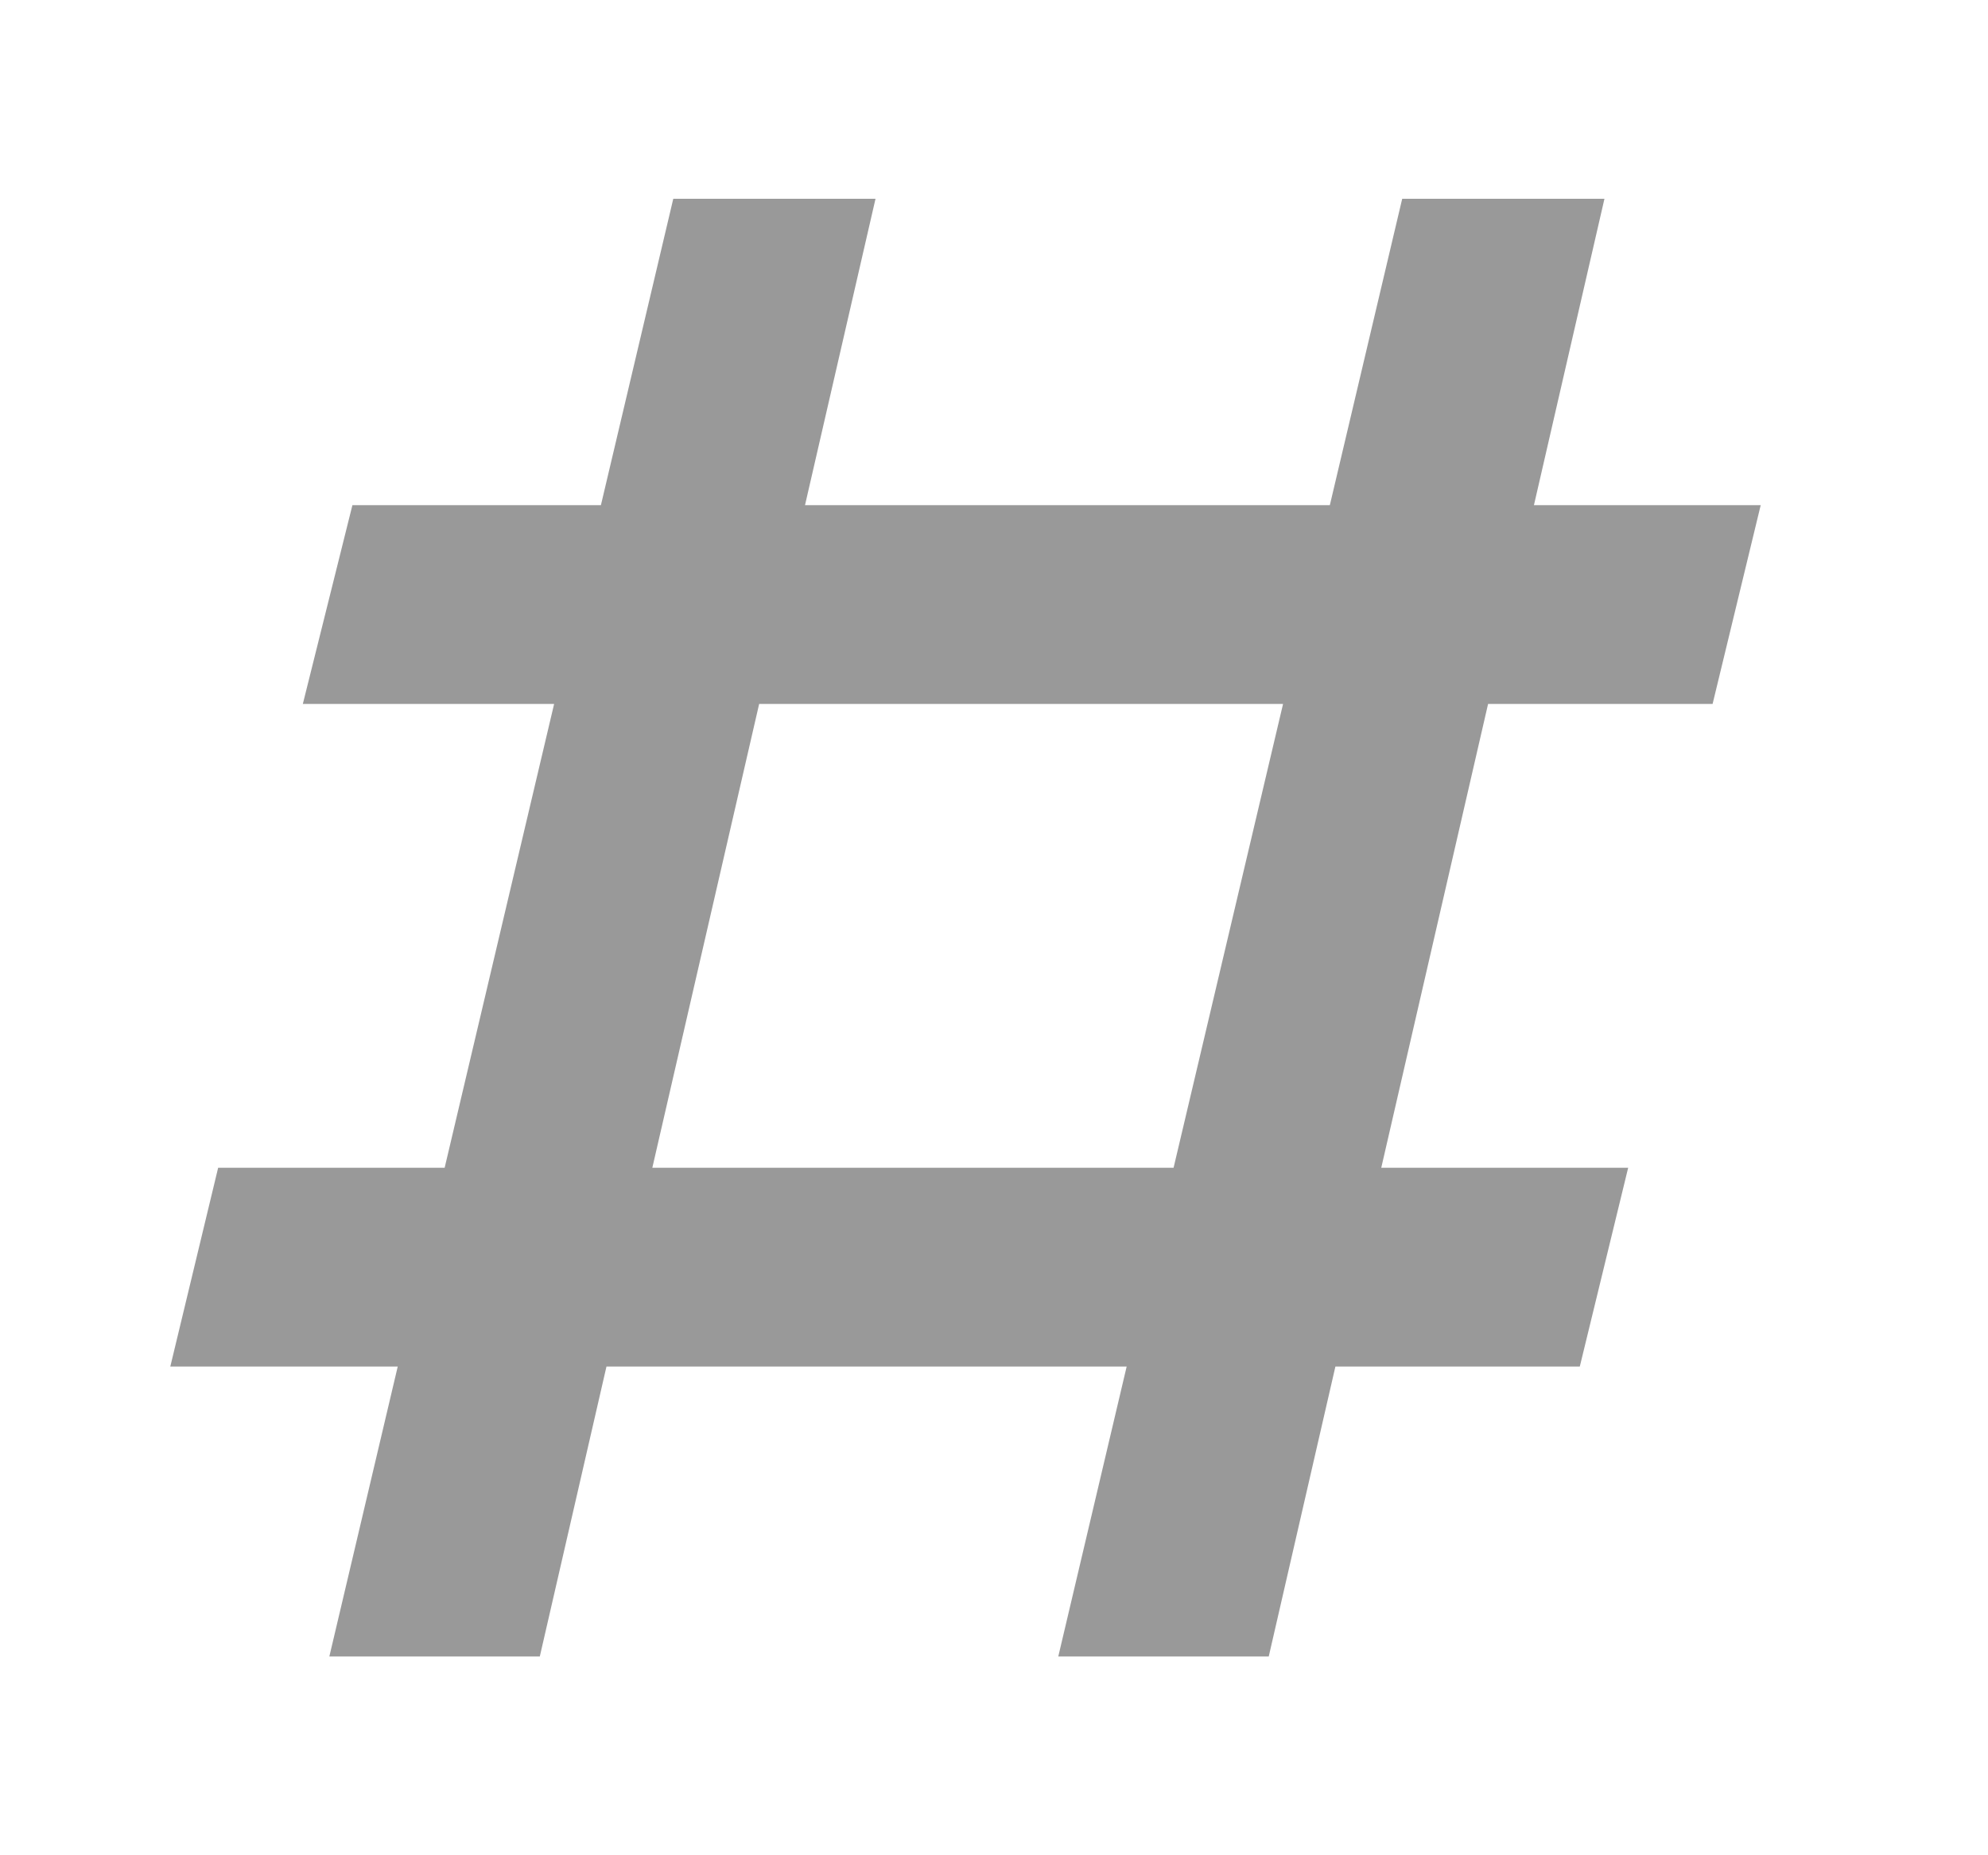 <svg width="15" height="14" viewBox="0 0 15 14" fill="none" xmlns="http://www.w3.org/2000/svg">
<path opacity="0.6" fill-rule="evenodd" clip-rule="evenodd" d="M6.606 1.5L6.074 3.812H10.034L10.58 1.5H12.106L11.574 3.812H13.285L12.922 5.312H11.228L10.422 8.812H12.285L11.92 10.312H10.076L9.573 12.5H7.985L8.501 10.312H4.576L4.073 12.5H2.485L3.001 10.312H1.285L1.646 8.812H3.355L4.181 5.312H2.285L2.659 3.812H4.534L5.08 1.5H6.606ZM8.855 8.812L9.681 5.312H5.728L4.922 8.812H8.855Z" fill="#565656"/>
</svg>
